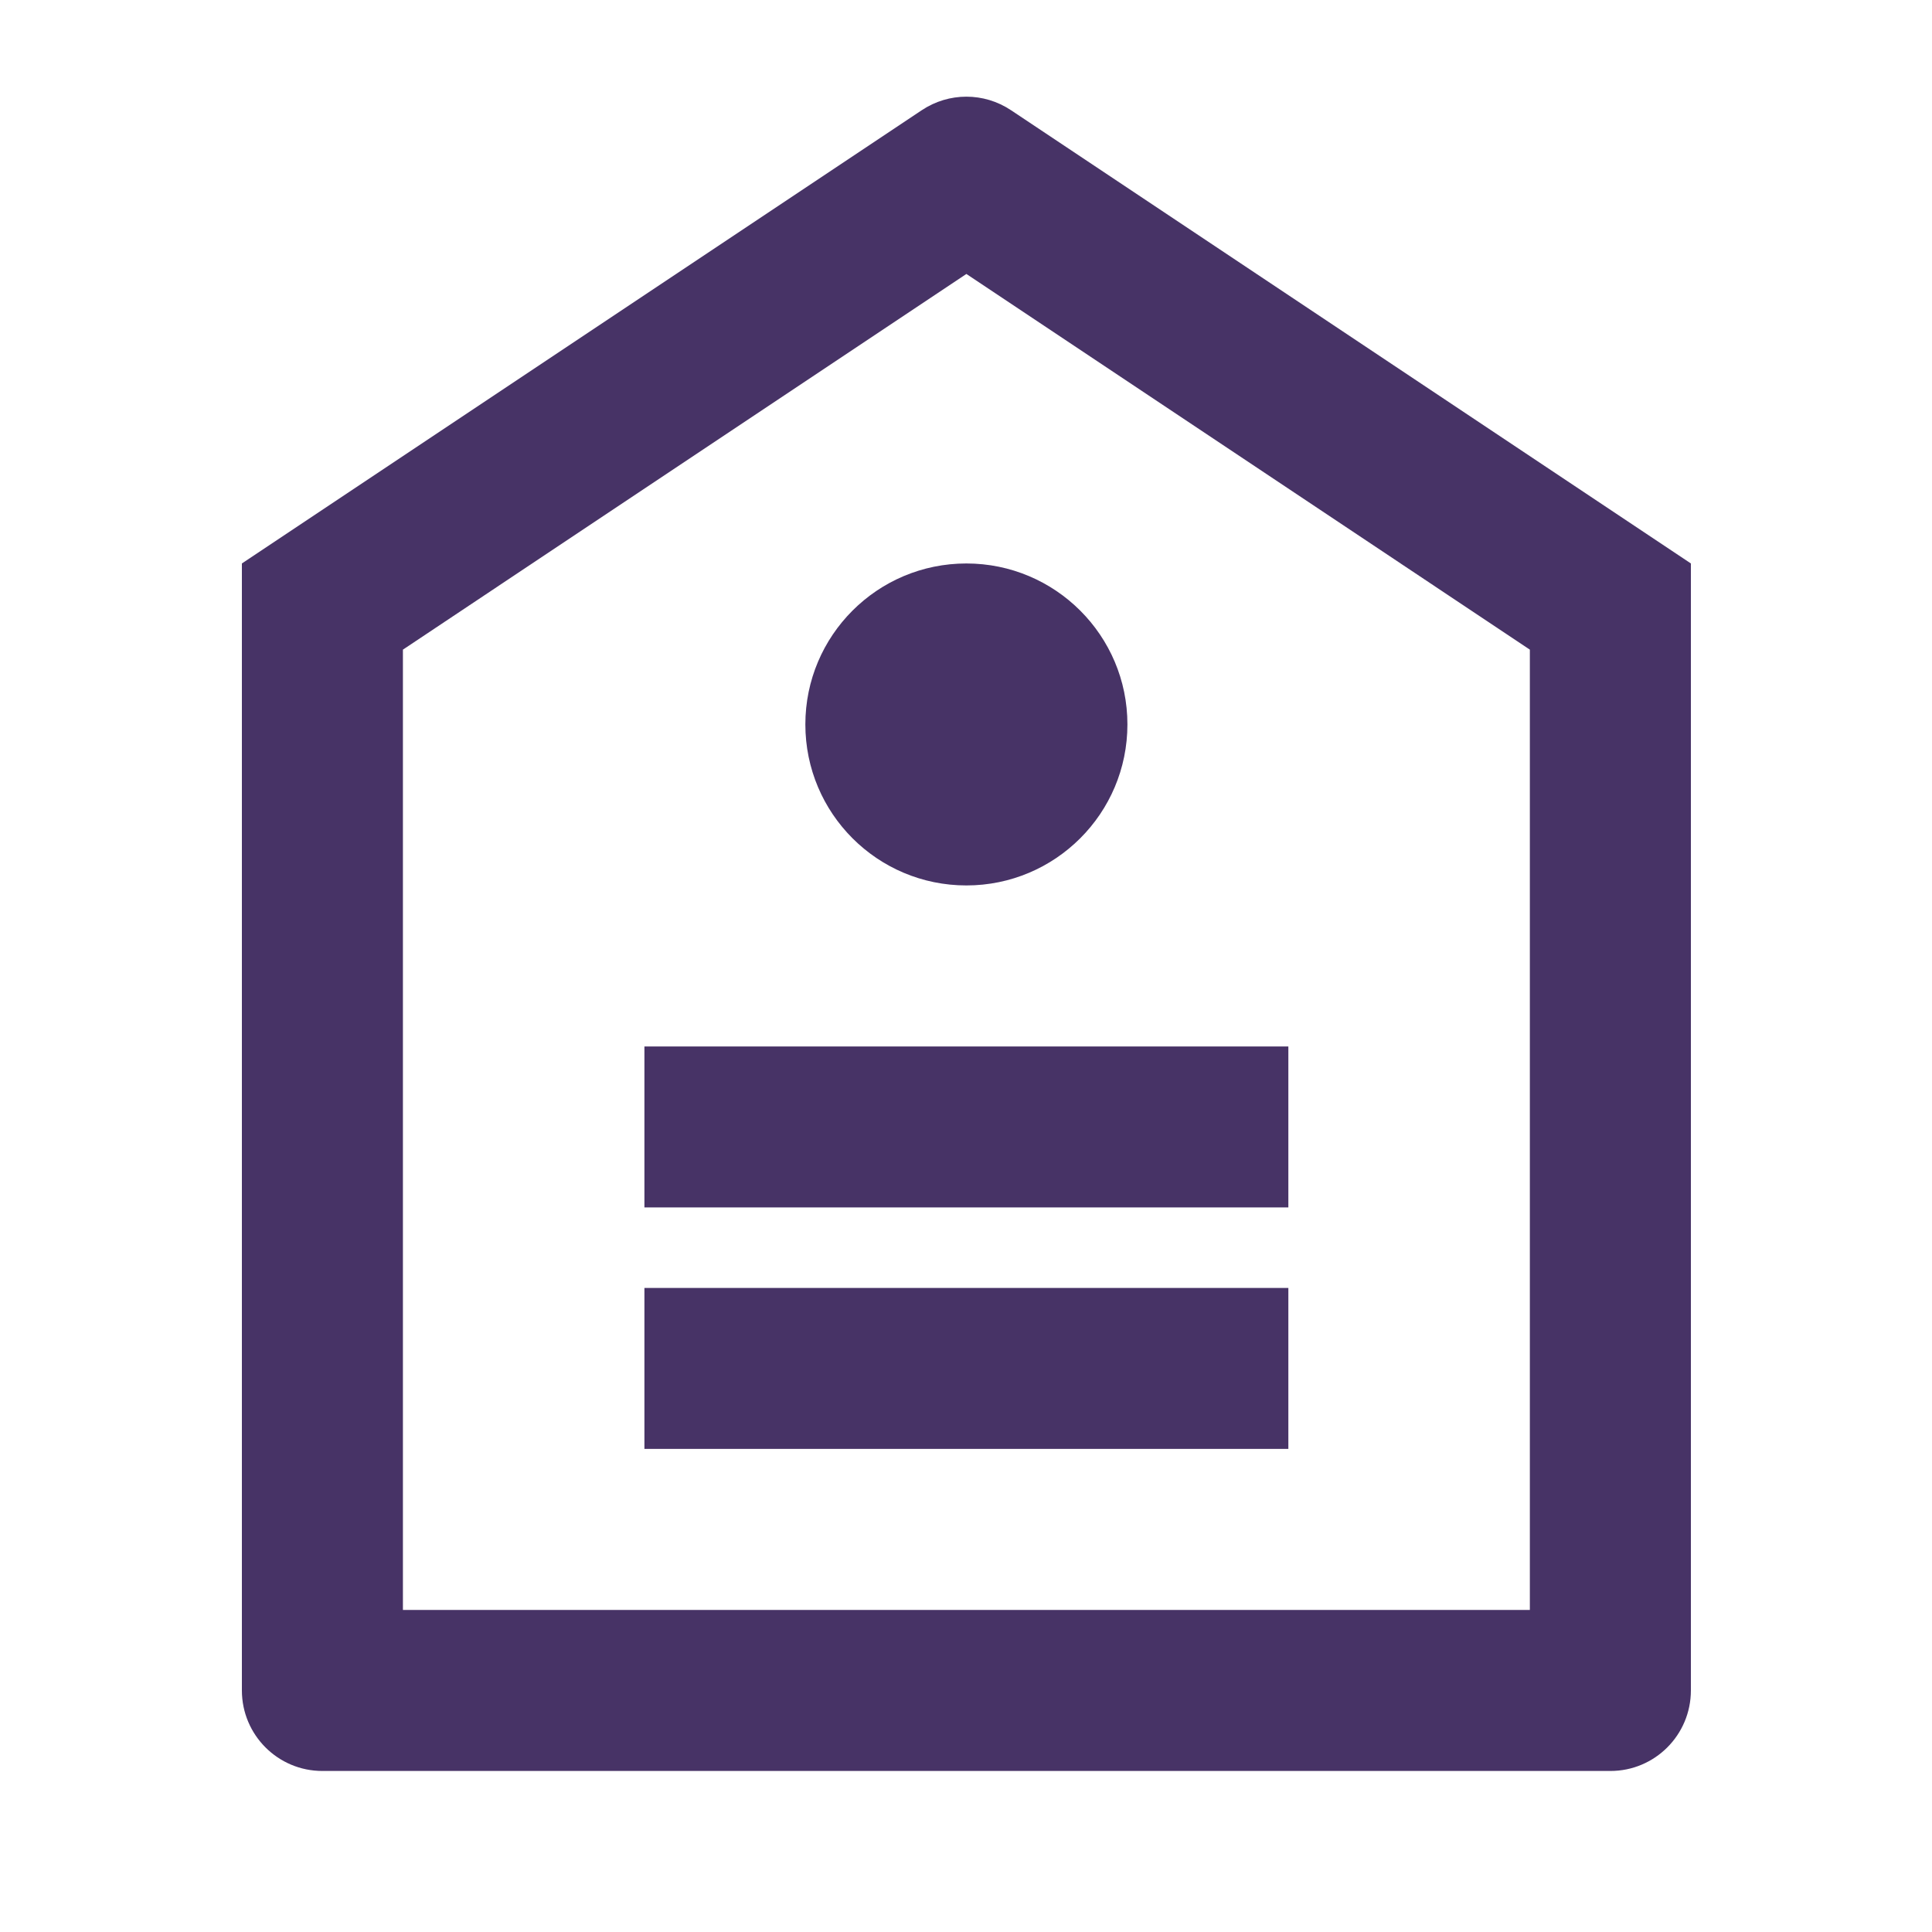 <svg width="20" height="20" viewBox="0 0 20 20" fill="none" xmlns="http://www.w3.org/2000/svg">
<path d="M2.504 5.833L9.542 1.141C9.822 0.954 10.186 0.954 10.466 1.141L17.504 5.833V17.499C17.504 17.96 17.131 18.333 16.671 18.333H3.337C2.877 18.333 2.504 17.96 2.504 17.499V5.833ZM4.171 6.725V16.666H15.837V6.725L10.004 2.836L4.171 6.725ZM6.671 13.333H13.337V14.999H6.671V13.333ZM6.671 10.833H13.337V12.499H6.671V10.833ZM10.004 9.166C9.083 9.166 8.337 8.42 8.337 7.499C8.337 6.579 9.083 5.833 10.004 5.833C10.924 5.833 11.671 6.579 11.671 7.499C11.671 8.42 10.924 9.166 10.004 9.166Z" fill="#473366"/>
</svg>
